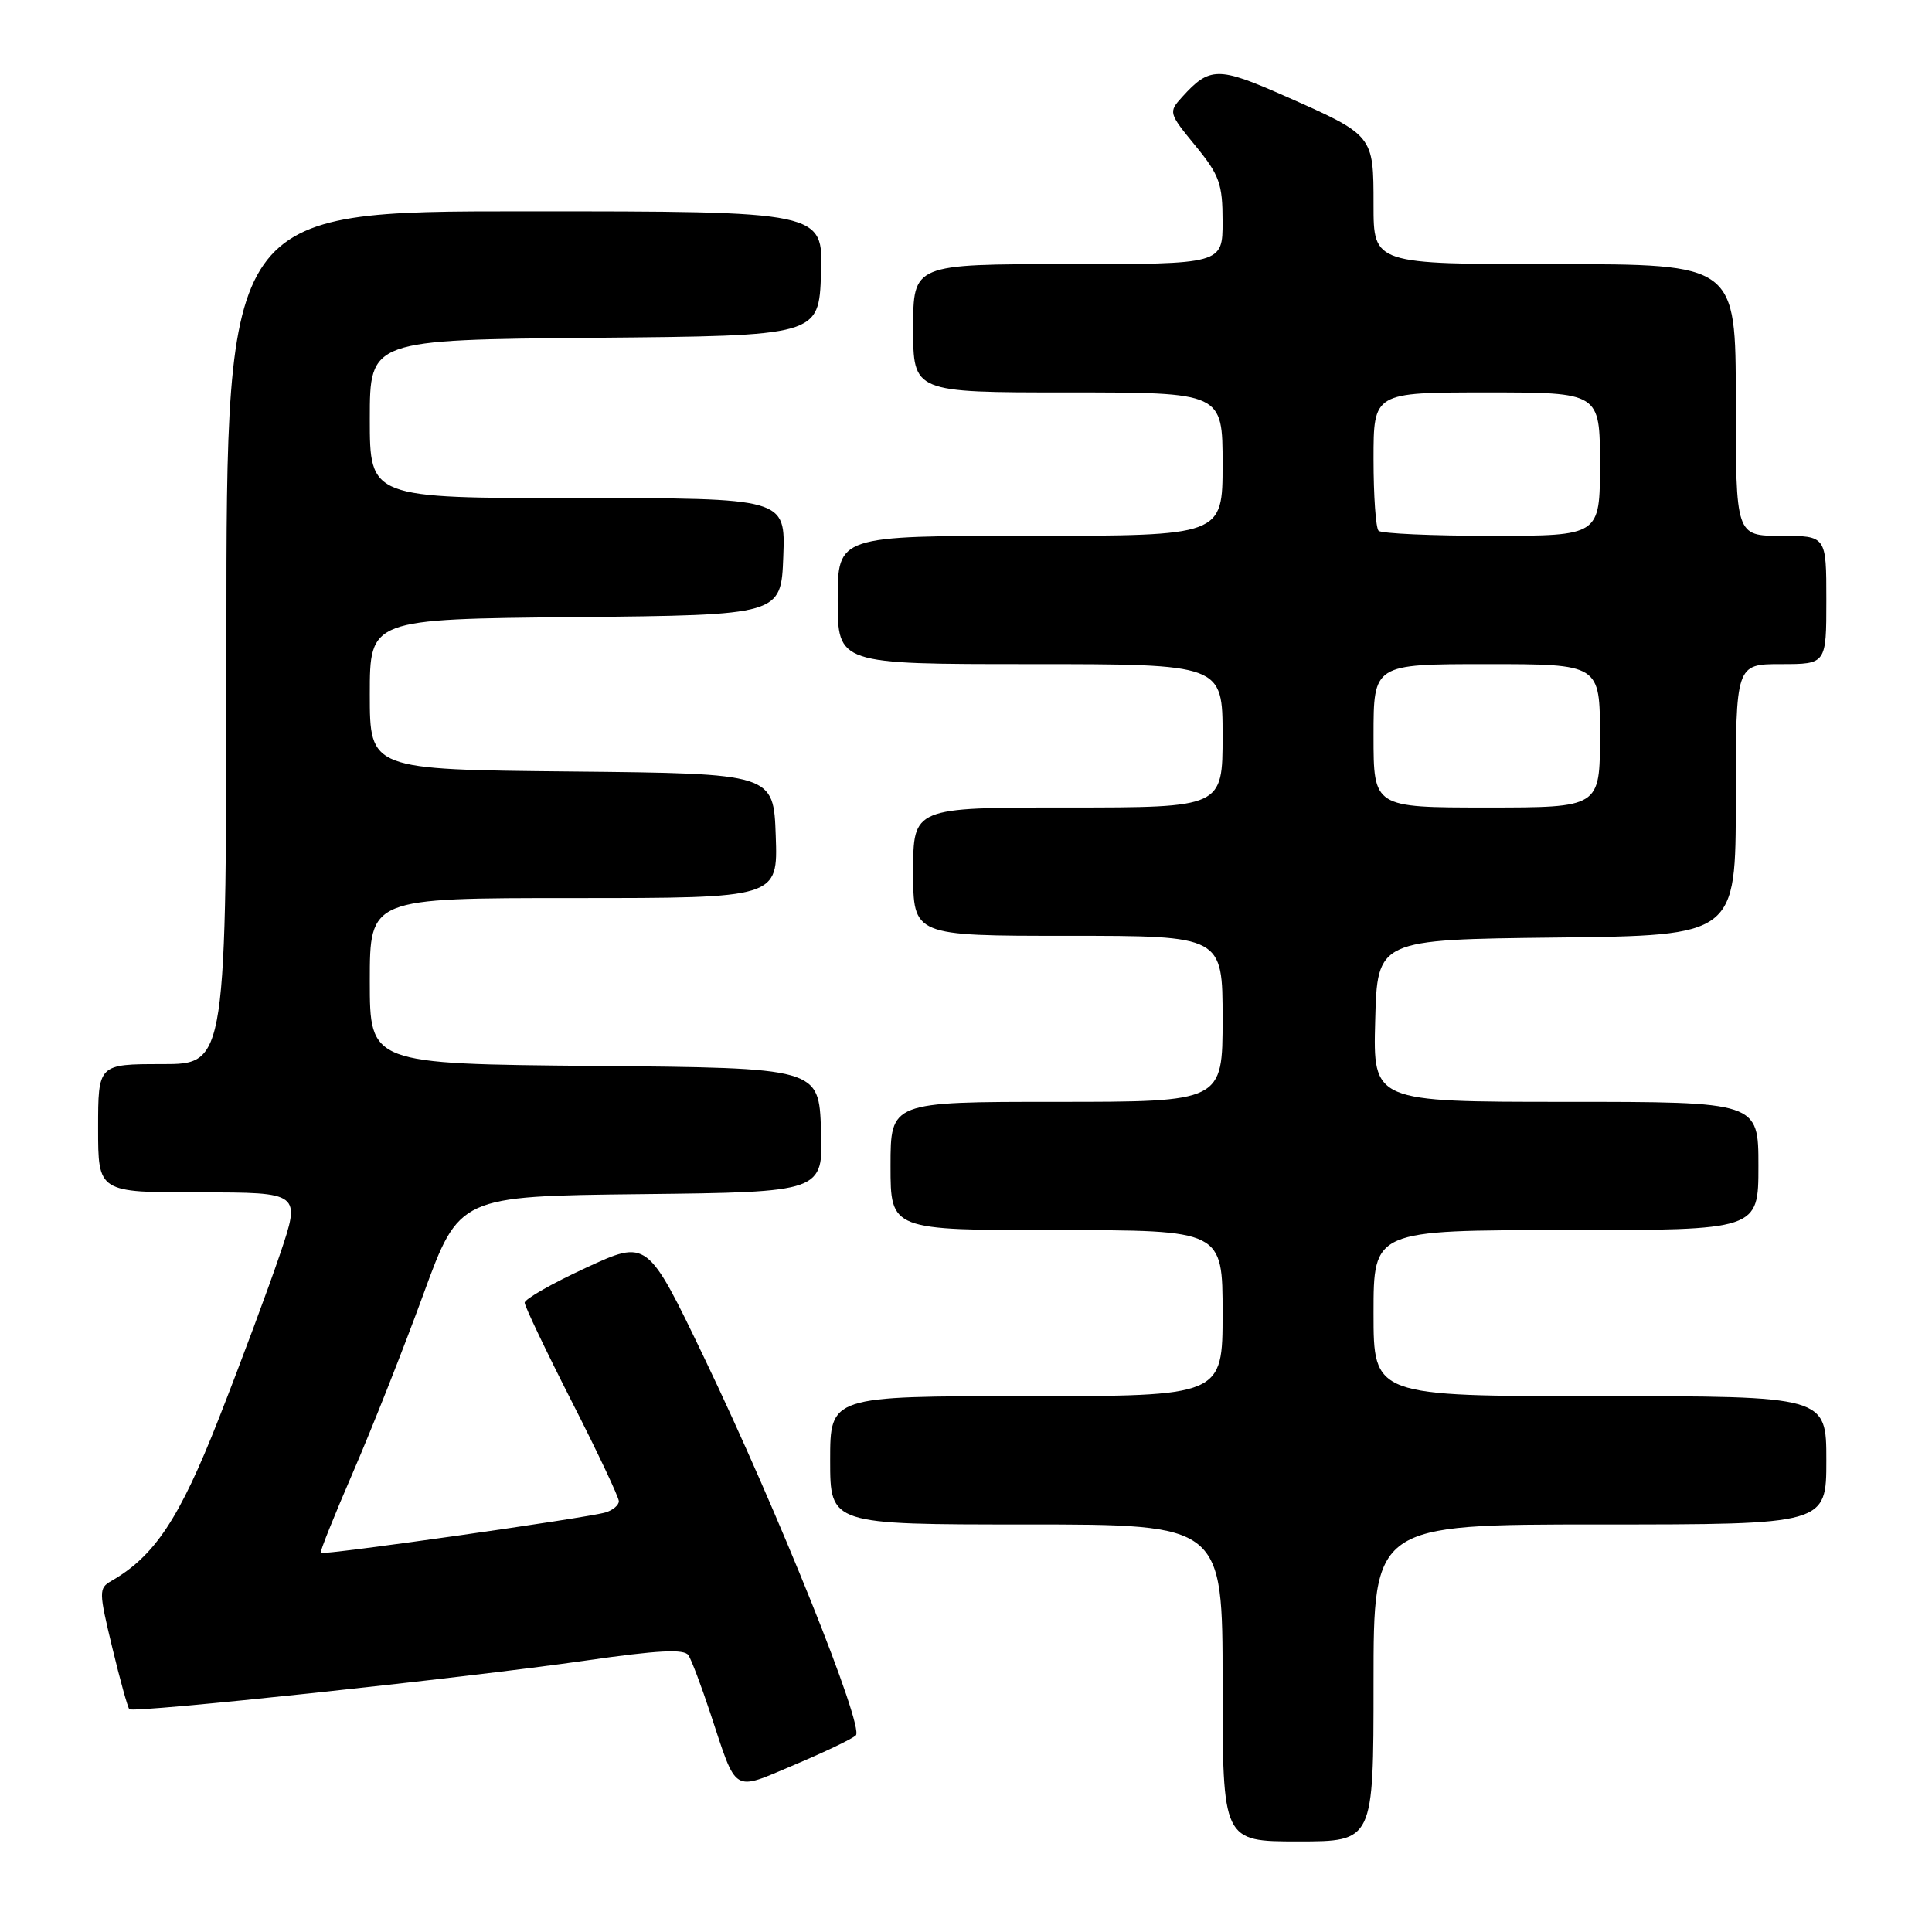 <?xml version="1.0" encoding="UTF-8" standalone="no"?>
<!DOCTYPE svg PUBLIC "-//W3C//DTD SVG 1.1//EN" "http://www.w3.org/Graphics/SVG/1.1/DTD/svg11.dtd" >
<svg xmlns="http://www.w3.org/2000/svg" xmlns:xlink="http://www.w3.org/1999/xlink" version="1.1" viewBox="0 0 256 256">
 <g >
 <path fill="currentColor"
d=" M 182.00 223.00 C 182.00 202.00 182.00 202.00 212.00 202.00 C 242.00 202.00 242.00 202.00 242.00 193.50 C 242.00 185.00 242.00 185.00 212.00 185.00 C 182.00 185.00 182.00 185.00 182.00 174.00 C 182.00 163.00 182.00 163.00 207.50 163.00 C 233.00 163.00 233.00 163.00 233.00 154.50 C 233.00 146.00 233.00 146.00 207.47 146.00 C 181.93 146.00 181.93 146.00 182.22 135.25 C 182.50 124.50 182.50 124.50 206.25 124.23 C 230.00 123.96 230.00 123.96 230.00 105.98 C 230.00 88.00 230.00 88.00 236.00 88.00 C 242.00 88.00 242.00 88.00 242.00 79.50 C 242.00 71.00 242.00 71.00 236.00 71.00 C 230.00 71.00 230.00 71.00 230.00 53.00 C 230.00 35.00 230.00 35.00 206.00 35.00 C 182.00 35.00 182.00 35.00 182.00 27.15 C 182.00 17.87 182.05 17.94 170.18 12.69 C 161.40 8.81 160.28 8.83 156.63 12.86 C 154.82 14.86 154.85 14.98 158.39 19.30 C 161.59 23.21 162.00 24.35 162.00 29.35 C 162.00 35.00 162.00 35.00 141.50 35.00 C 121.00 35.00 121.00 35.00 121.00 43.50 C 121.00 52.00 121.00 52.00 141.50 52.00 C 162.00 52.00 162.00 52.00 162.00 61.50 C 162.00 71.00 162.00 71.00 136.50 71.00 C 111.00 71.00 111.00 71.00 111.00 79.50 C 111.00 88.00 111.00 88.00 136.50 88.00 C 162.00 88.00 162.00 88.00 162.00 97.50 C 162.00 107.00 162.00 107.00 141.50 107.00 C 121.00 107.00 121.00 107.00 121.00 115.50 C 121.00 124.00 121.00 124.00 141.50 124.00 C 162.00 124.00 162.00 124.00 162.00 135.00 C 162.00 146.00 162.00 146.00 140.00 146.00 C 118.00 146.00 118.00 146.00 118.00 154.50 C 118.00 163.00 118.00 163.00 140.00 163.00 C 162.00 163.00 162.00 163.00 162.00 174.00 C 162.00 185.00 162.00 185.00 136.00 185.00 C 110.00 185.00 110.00 185.00 110.00 193.50 C 110.00 202.00 110.00 202.00 136.00 202.00 C 162.00 202.00 162.00 202.00 162.00 223.00 C 162.00 244.00 162.00 244.00 172.00 244.00 C 182.00 244.00 182.00 244.00 182.00 223.00 Z  M 113.40 229.95 C 114.56 228.86 103.07 200.25 93.29 179.87 C 85.78 164.23 85.78 164.23 77.64 167.99 C 73.16 170.06 69.51 172.14 69.52 172.62 C 69.54 173.11 72.35 179.01 75.77 185.73 C 79.20 192.46 82.00 198.40 82.00 198.92 C 82.00 199.44 81.21 200.11 80.25 200.40 C 77.94 201.12 42.76 206.11 42.49 205.77 C 42.37 205.62 44.31 200.78 46.81 195.00 C 49.31 189.22 53.49 178.65 56.10 171.50 C 60.85 158.50 60.85 158.50 84.97 158.23 C 109.08 157.96 109.08 157.96 108.79 149.73 C 108.50 141.50 108.50 141.50 78.75 141.24 C 49.00 140.97 49.00 140.97 49.00 129.99 C 49.00 119.00 49.00 119.00 76.04 119.00 C 103.08 119.00 103.08 119.00 102.79 110.75 C 102.50 102.50 102.50 102.50 75.75 102.23 C 49.00 101.97 49.00 101.97 49.00 92.00 C 49.00 82.03 49.00 82.03 76.25 81.77 C 103.50 81.50 103.50 81.50 103.79 73.75 C 104.08 66.00 104.08 66.00 76.54 66.00 C 49.00 66.00 49.00 66.00 49.00 55.51 C 49.00 45.03 49.00 45.03 78.75 44.76 C 108.50 44.50 108.50 44.50 108.79 36.25 C 109.08 28.00 109.08 28.00 69.54 28.00 C 30.00 28.00 30.00 28.00 30.00 84.50 C 30.00 141.00 30.00 141.00 21.50 141.00 C 13.00 141.00 13.00 141.00 13.00 149.50 C 13.00 158.00 13.00 158.00 26.44 158.00 C 39.87 158.00 39.87 158.00 37.08 166.25 C 35.54 170.79 31.90 180.57 28.98 188.00 C 23.79 201.22 20.49 206.20 14.73 209.50 C 13.08 210.45 13.09 210.90 14.87 218.29 C 15.90 222.57 16.92 226.26 17.14 226.48 C 17.69 227.02 61.32 222.37 77.50 220.05 C 87.22 218.65 90.68 218.47 91.23 219.34 C 91.64 219.98 92.94 223.43 94.12 227.00 C 97.70 237.82 96.94 237.36 105.26 233.85 C 109.24 232.17 112.90 230.42 113.40 229.95 Z  M 182.00 97.50 C 182.00 88.00 182.00 88.00 197.00 88.00 C 212.00 88.00 212.00 88.00 212.00 97.50 C 212.00 107.00 212.00 107.00 197.00 107.00 C 182.00 107.00 182.00 107.00 182.00 97.50 Z  M 182.67 70.33 C 182.30 69.97 182.00 65.69 182.00 60.83 C 182.00 52.00 182.00 52.00 197.00 52.00 C 212.00 52.00 212.00 52.00 212.00 61.50 C 212.00 71.00 212.00 71.00 197.67 71.00 C 189.78 71.00 183.03 70.70 182.67 70.33 Z "/>
</g>
</svg>